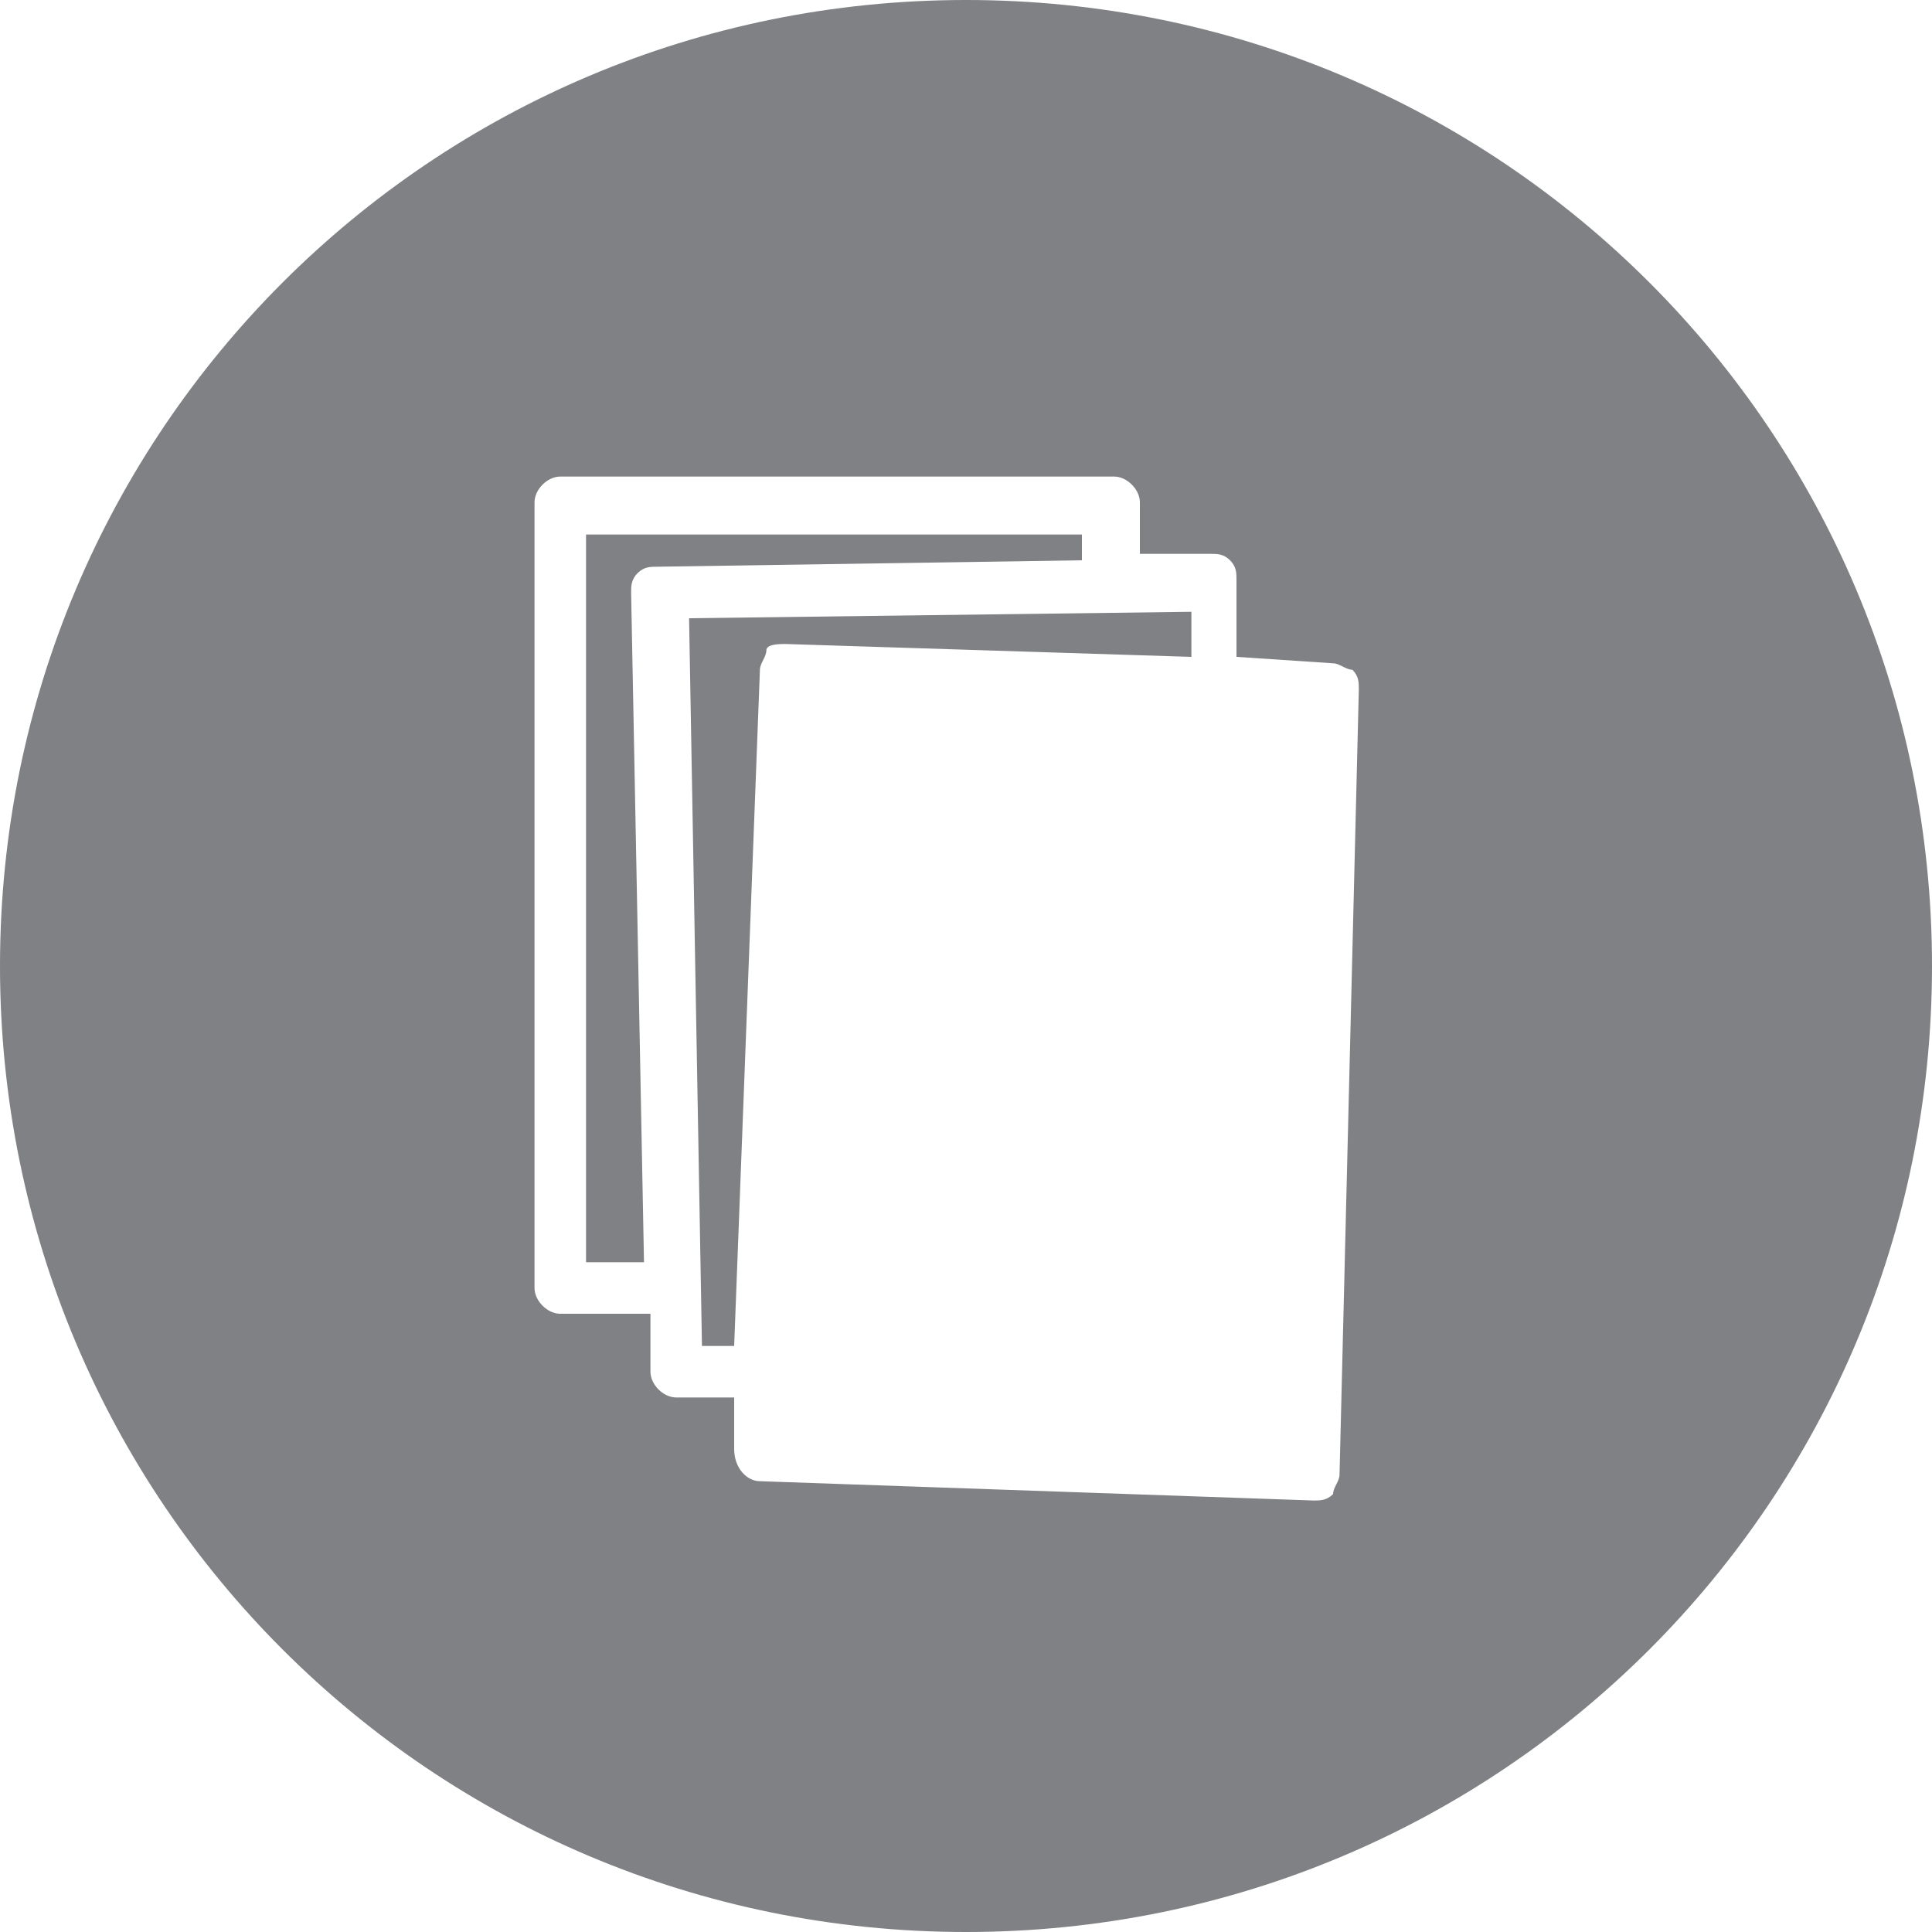 <?xml version="1.0" encoding="utf-8"?>
<!-- Generator: Adobe Illustrator 19.2.0, SVG Export Plug-In . SVG Version: 6.00 Build 0)  -->
<svg version="1.1" id="Layer_1" xmlns="http://www.w3.org/2000/svg" xmlns:xlink="http://www.w3.org/1999/xlink" x="0px" y="0px"
	 viewBox="0 0 30 30" style="enable-background:new 0 0 30 30;" xml:space="preserve">
<style type="text/css">
	.st0{fill:#808184;}
</style>
<g>
	<path class="st0" d="M10.7,9.6l0.2,11.3l0.5,0l0.4-10.5c0-0.1,0.1-0.2,0.1-0.3s0.2-0.1,0.3-0.1l6.3,0.2l0-0.7L10.7,9.6z"/>
	<path class="st0" d="M16.9,8.3H9.1v11.3H10L9.8,9.2c0-0.1,0-0.2,0.1-0.3c0.1-0.1,0.2-0.1,0.3-0.1l6.6-0.1V8.3z"/>
	<path class="st0" d="M15,0C6.7,0,0,6.7,0,15s6.7,15,15,15s15-6.7,15-15S23.3,0,15,0z M20.8,22.9c0,0.1-0.1,0.2-0.1,0.3
		c-0.1,0.1-0.2,0.1-0.3,0.1c0,0,0,0,0,0L11.8,23c-0.2,0-0.4-0.2-0.4-0.5l0-0.8l-0.9,0c0,0,0,0,0,0c-0.2,0-0.4-0.2-0.4-0.4l0-0.9H8.7
		c-0.2,0-0.4-0.2-0.4-0.4V7.8c0-0.2,0.2-0.4,0.4-0.4h8.6c0.2,0,0.4,0.2,0.4,0.4v0.8l1.1,0c0.1,0,0.2,0,0.3,0.1
		c0.1,0.1,0.1,0.2,0.1,0.3l0,1.2l1.5,0.1c0.1,0,0.2,0.1,0.3,0.1c0.1,0.1,0.1,0.2,0.1,0.3L20.8,22.9z"/>
</g>
</svg>
